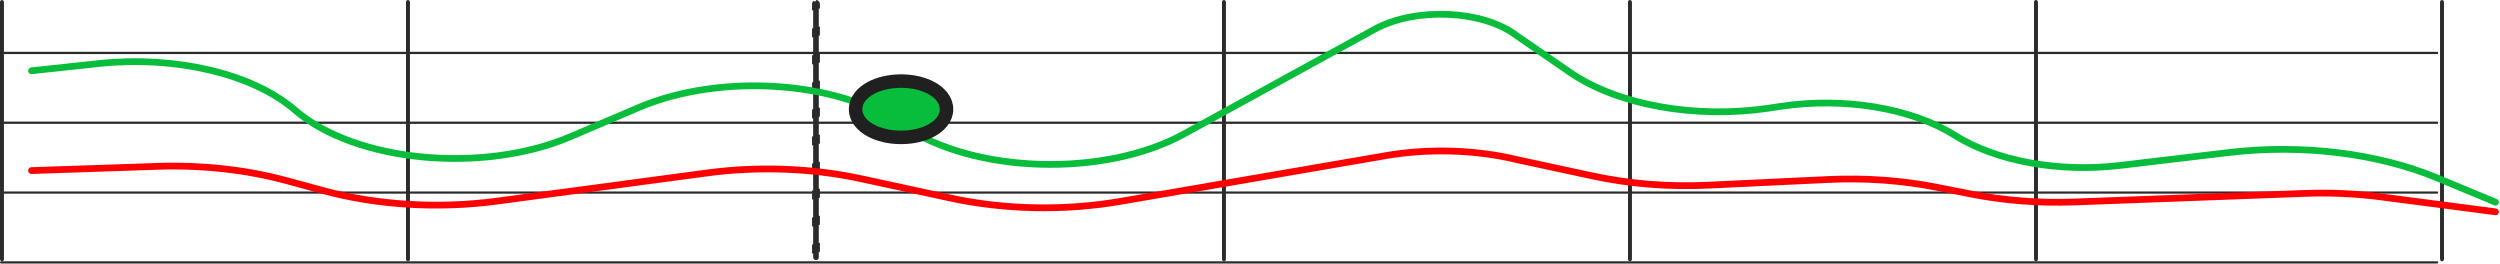 <svg width="1110" height="117" viewBox="0 0 1110 117" fill="none" xmlns="http://www.w3.org/2000/svg">
<rect x="0.438" y="0.438" width="0.875" height="115.125" rx="0.438" fill="#2B2B2B" stroke="#2B2B2B" stroke-width="0.875"/>
<rect x="180.708" y="0.438" width="0.875" height="115.125" rx="0.438" fill="#2B2B2B" stroke="#2B2B2B" stroke-width="0.875"/>
<rect x="361.042" y="0.5" width="2.5" height="115" rx="1.25" fill="#2B2B2B" stroke="#2B2B2B" stroke-dasharray="4 8"/>
<rect x="543" y="0.438" width="0.875" height="115.125" rx="0.438" fill="#2B2B2B" stroke="#2B2B2B" stroke-width="0.875"/>
<rect x="723.271" y="0.438" width="0.875" height="115.125" rx="0.438" fill="#2B2B2B" stroke="#2B2B2B" stroke-width="0.875"/>
<rect x="903.542" y="0.438" width="0.875" height="115.125" rx="0.438" fill="#2B2B2B" stroke="#2B2B2B" stroke-width="0.875"/>
<rect x="1083.81" y="0.438" width="0.875" height="115.125" rx="0.438" fill="#2B2B2B" stroke="#2B2B2B" stroke-width="0.875"/>
<rect y="116" width="1082.58" height="1" rx="0.5" fill="#2B2B2B"/>
<rect y="85" width="1082.58" height="1" rx="0.5" fill="#2B2B2B"/>
<rect y="54" width="1082.58" height="1" rx="0.5" fill="#2B2B2B"/>
<rect y="23" width="1082.58" height="1" rx="0.5" fill="#2B2B2B"/>
<path d="M1108 89.771L1081.97 78.951C1055.58 67.984 1021.89 63.885 989.613 67.717L941.15 73.471C914.156 76.675 886.139 71.549 867.929 60.072C848.737 47.978 818.76 42.988 790.686 47.216L785.471 48.001C752.927 52.901 718.225 46.671 697.093 32.133L673.462 15.876C658.463 4.39 628.456 3.032 610.281 13.017L525.724 59.472C490.207 78.984 431.937 77.159 400.633 55.553C371.907 35.727 319.752 32.288 283.401 47.822L253.371 60.655C214.229 77.382 157.567 71.925 130.956 48.864C112.373 32.761 77.884 24.572 43.973 28.21L14.002 31.426" stroke="#09BD3C" stroke-width="3" stroke-linecap="round"/>
<path d="M1108 94.046L1057.11 87.411C1046.05 85.968 1034.66 85.449 1023.31 85.872L921.094 89.679C905.483 90.26 889.822 89.057 875.088 86.144L859.911 83.143C844.528 80.102 828.141 78.926 811.864 79.695L758.303 82.225C740.925 83.046 723.438 81.649 707.19 78.142L673.462 70.863C655.035 66.436 634.343 65.819 615.162 69.125L497.422 89.418C472.704 93.679 446.1 93.156 421.991 87.936L382.341 79.35C360.566 74.635 336.694 73.741 313.967 76.787L220.583 89.307C194.683 92.78 167.401 91.121 143.484 84.618L127.235 80.201C109.493 75.377 89.787 73.19 70.054 73.855L14.002 75.742" stroke="#FF0000" stroke-width="3" stroke-linecap="round"/>
<path d="M400.064 61C405.217 61 410.031 59.851 413.663 57.843C417.19 55.892 420.242 52.715 420.242 48.5C420.242 44.285 417.19 41.108 413.663 39.157C410.031 37.149 405.217 36 400.064 36C394.911 36 390.097 37.149 386.465 39.157C382.937 41.108 379.885 44.285 379.885 48.5C379.885 52.715 382.937 55.892 386.465 57.843C390.097 59.851 394.911 61 400.064 61Z" fill="#09BD3C" stroke="#202020" stroke-width="6"/>
</svg>
